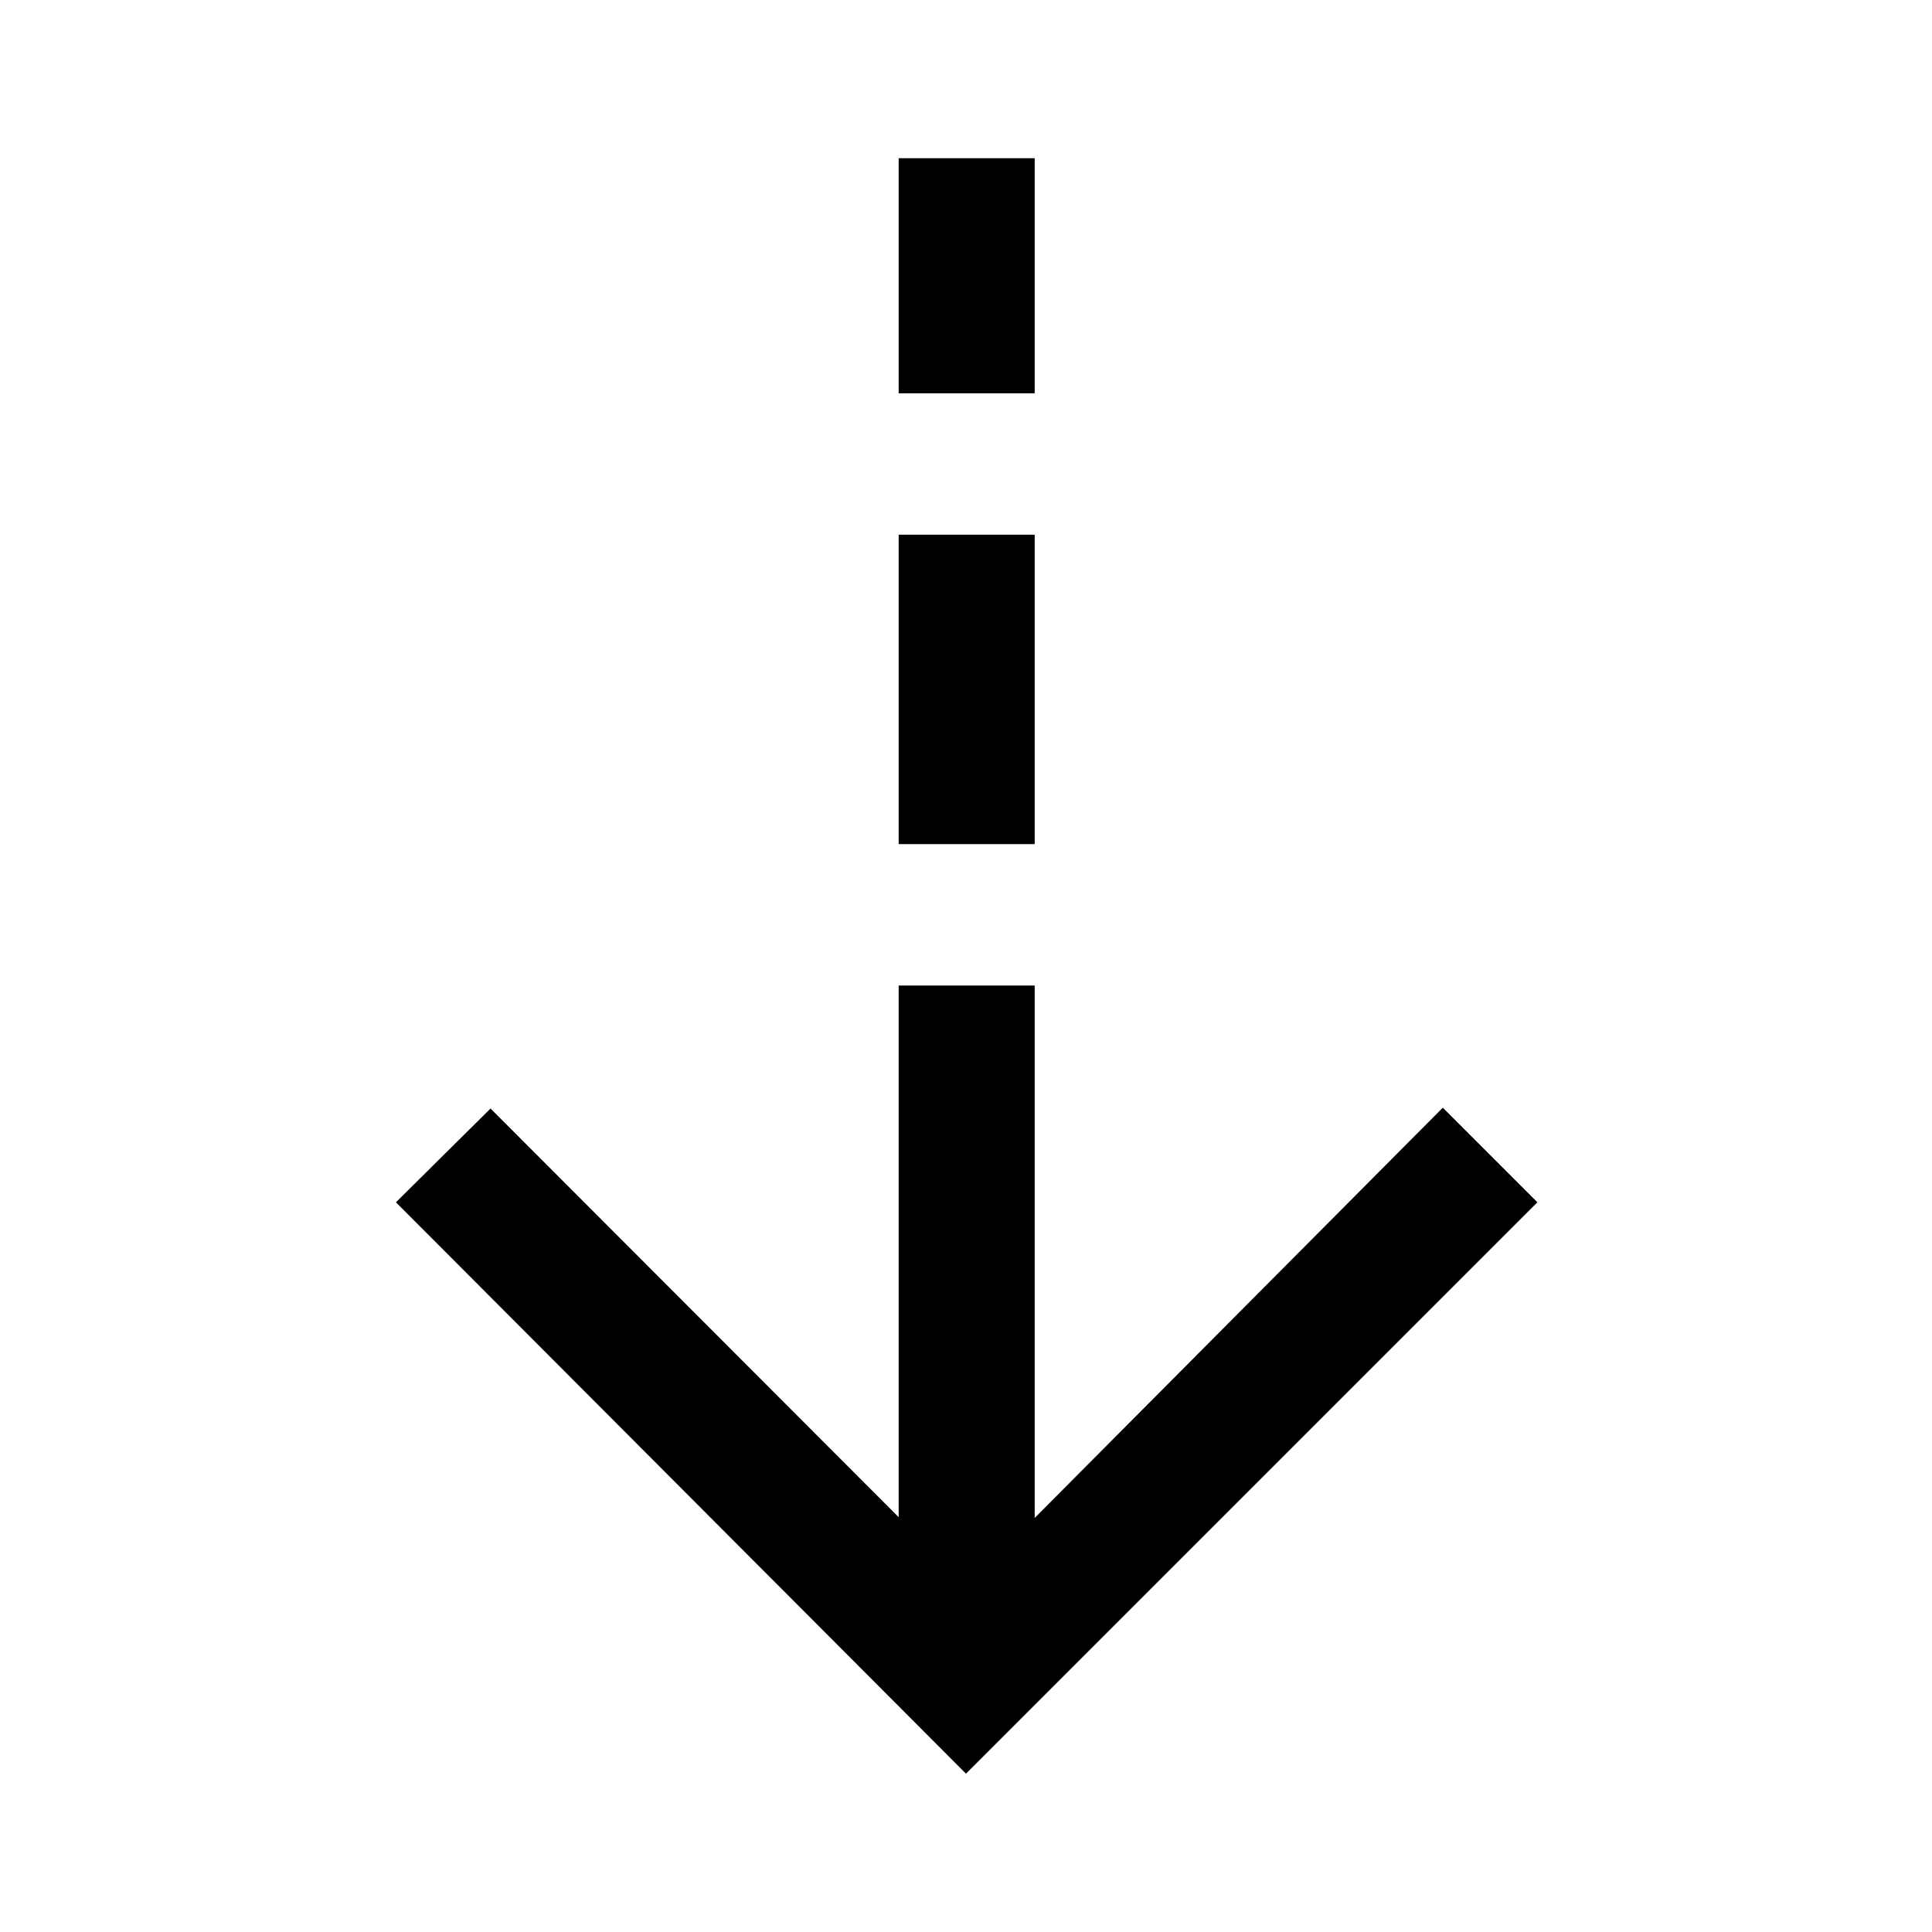 <svg xmlns="http://www.w3.org/2000/svg" height="40" viewBox="0 -960 960 960" width="40"><path d="M480-78.67 196.74-362.59l47-46.59 202.8 203.05v-264.18h67.59v264.57l202.79-203.85 47 47L480-78.67Zm-33.46-461.89v-153.75h67.59v153.75h-67.59Zm0-224v-116.82h67.59v116.82h-67.59Z"/></svg>